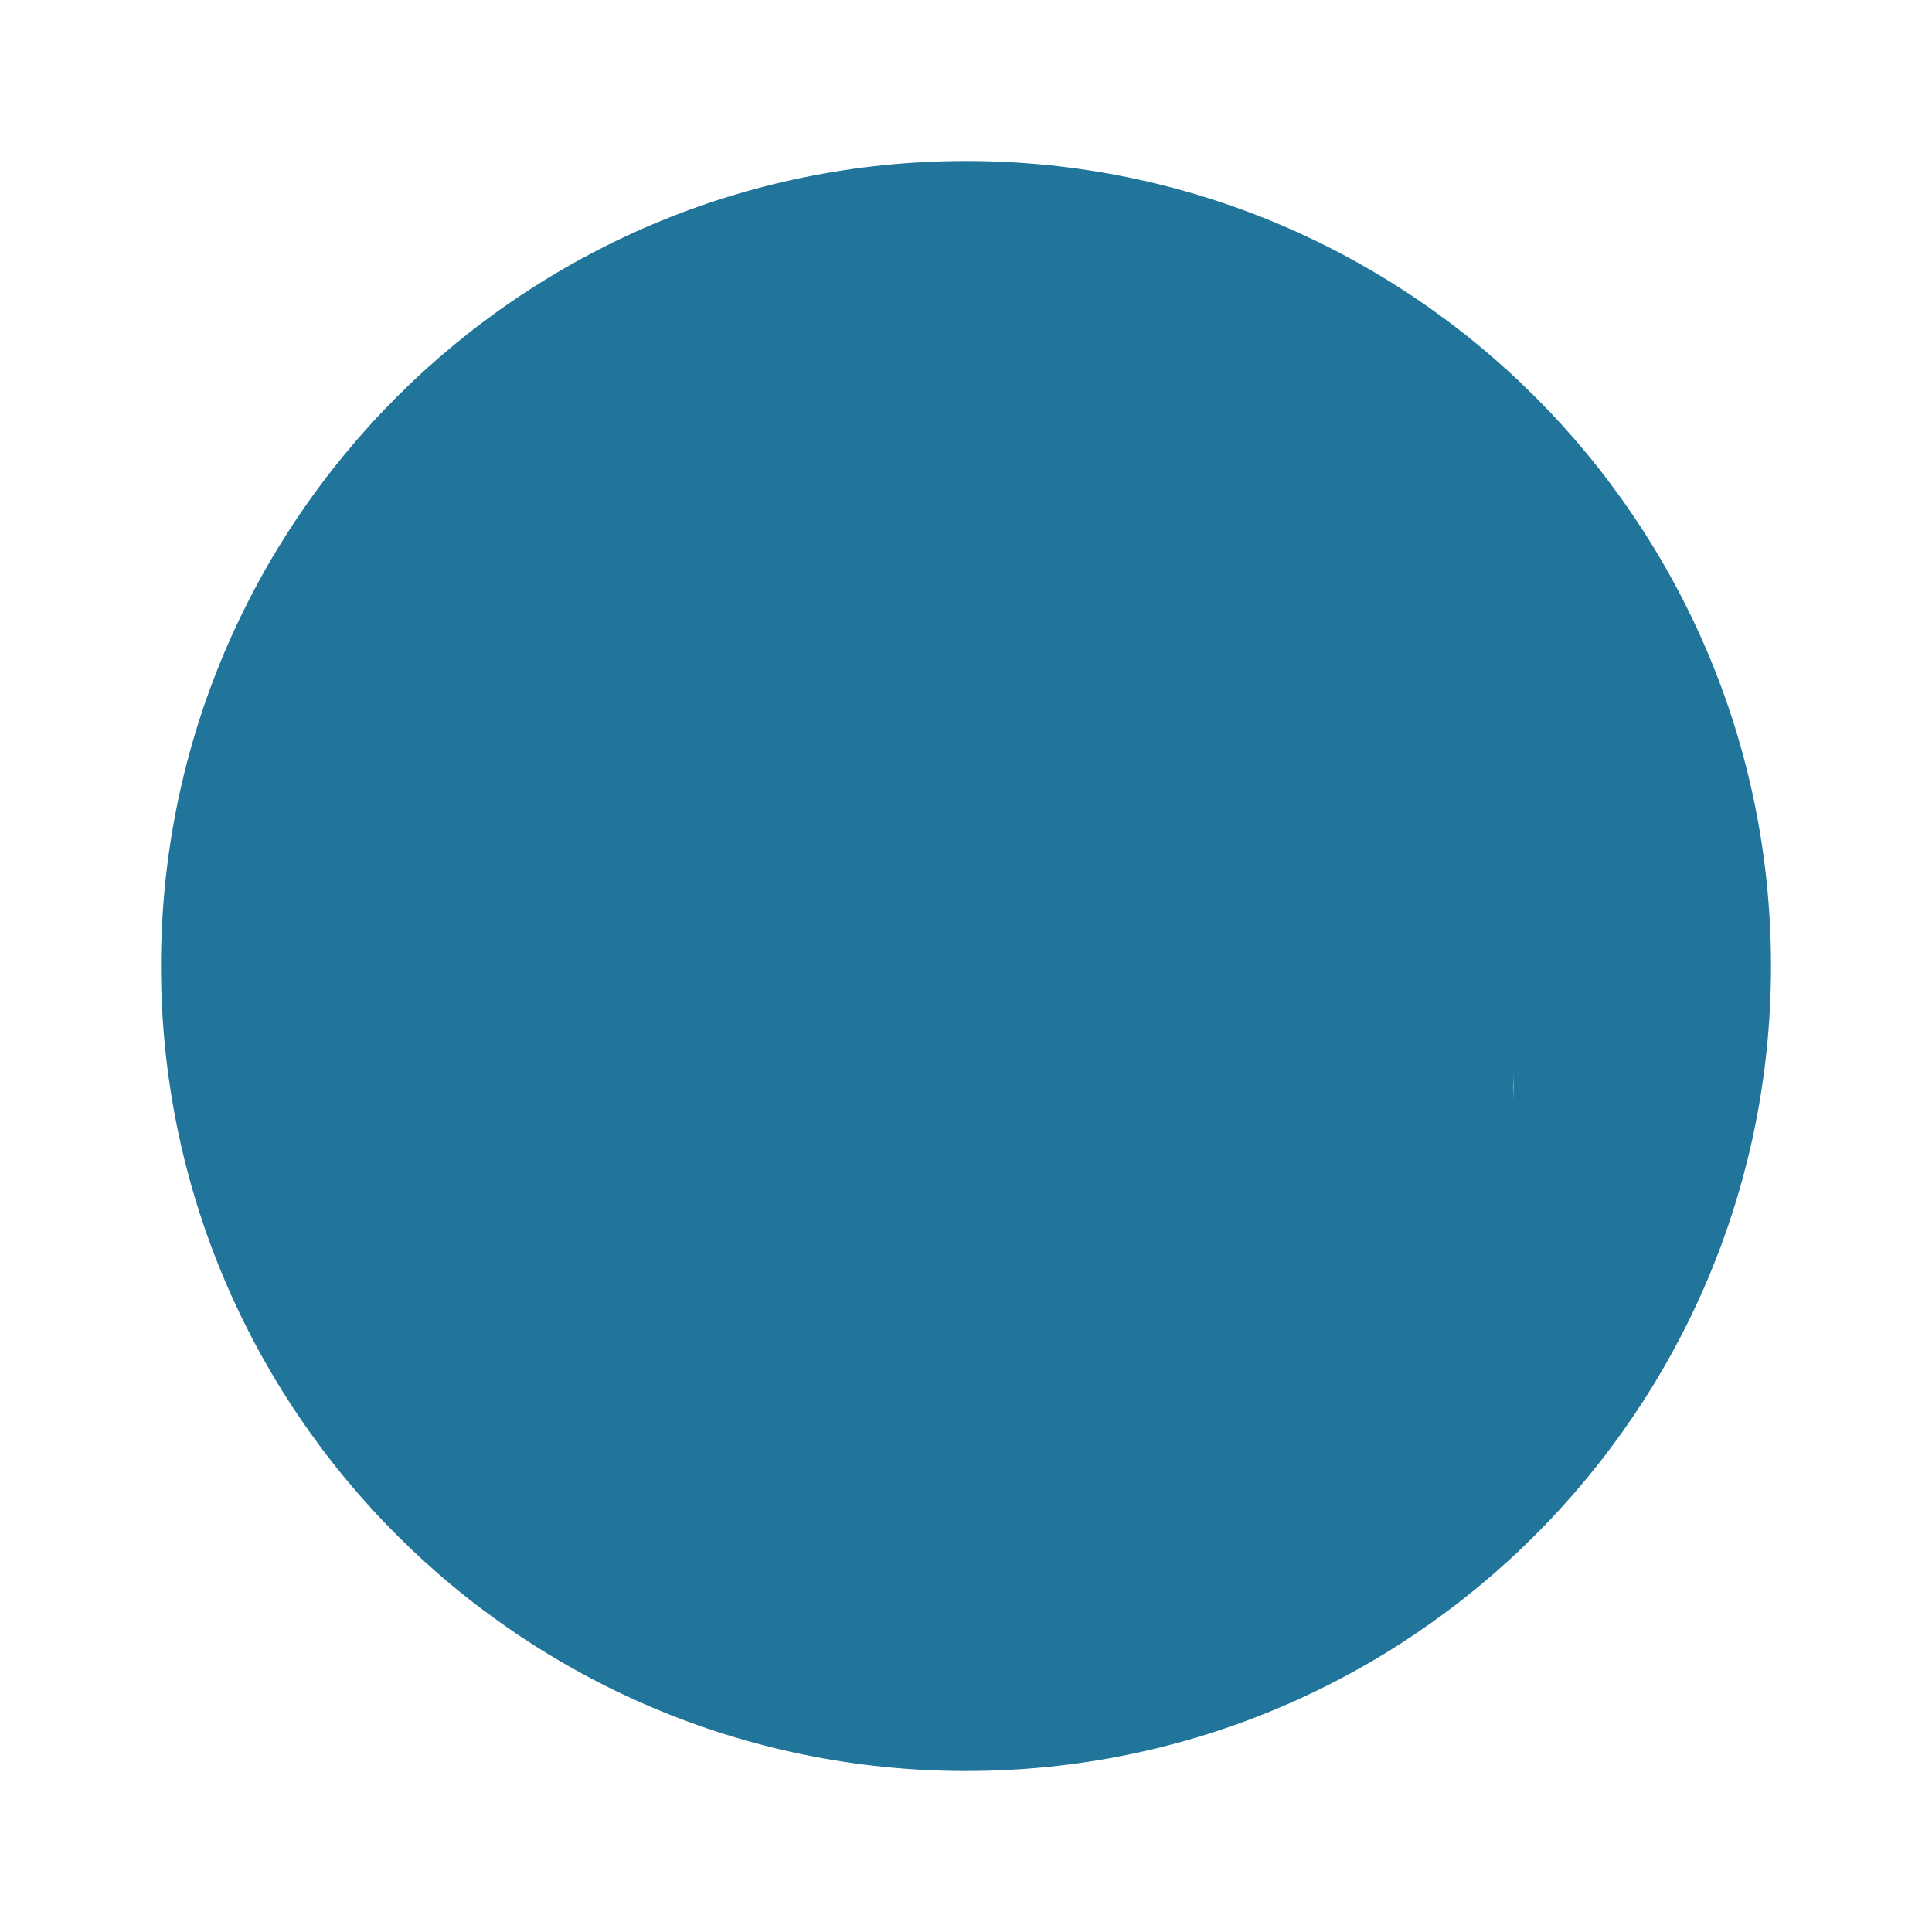 <svg xmlns="http://www.w3.org/2000/svg" viewBox="0 0 24 24" fill="#21759B"><path d="M12 2C6.48 2 2 6.48 2 12s4.48 10 10 10 10-4.48 10-10S17.52 2 12 2zm-1.2 15.1c-.4.2-.8.3-1.2.3-1.5 0-2.7-1.2-2.7-2.7 0-1.5 1.2-2.7 2.7-2.7.4 0 .8.1 1.2.3l.8-1.8c-.6-.3-1.3-.5-2-.5-2.8 0-5 2.2-5 5s2.2 5 5 5c.7 0 1.4-.2 2-.5l-.8-1.9zm4.9-3.4c0-1.5-1.2-2.7-2.7-2.7s-2.7 1.2-2.7 2.7 1.2 2.7 2.7 2.7 2.7-1.2 2.7-2.7zm-2.7-1.2c.8 0 1.5.7 1.5 1.5s-.7 1.5-1.5 1.5-1.5-.7-1.5-1.5.7-1.5 1.5-1.5zm5.8 1.2c0-2.8-2.2-5-5-5-.7 0-1.4.2-2 .5l.8 1.9c.4-.2.8-.3 1.2-.3 1.5 0 2.7 1.2 2.7 2.7 0 1.5-1.2 2.7-2.7 2.7-.4 0-.8-.1-1.2-.3l-.8 1.9c.6.3 1.3.5 2 .5 2.8 0 5-2.2 5-5z"/></svg>